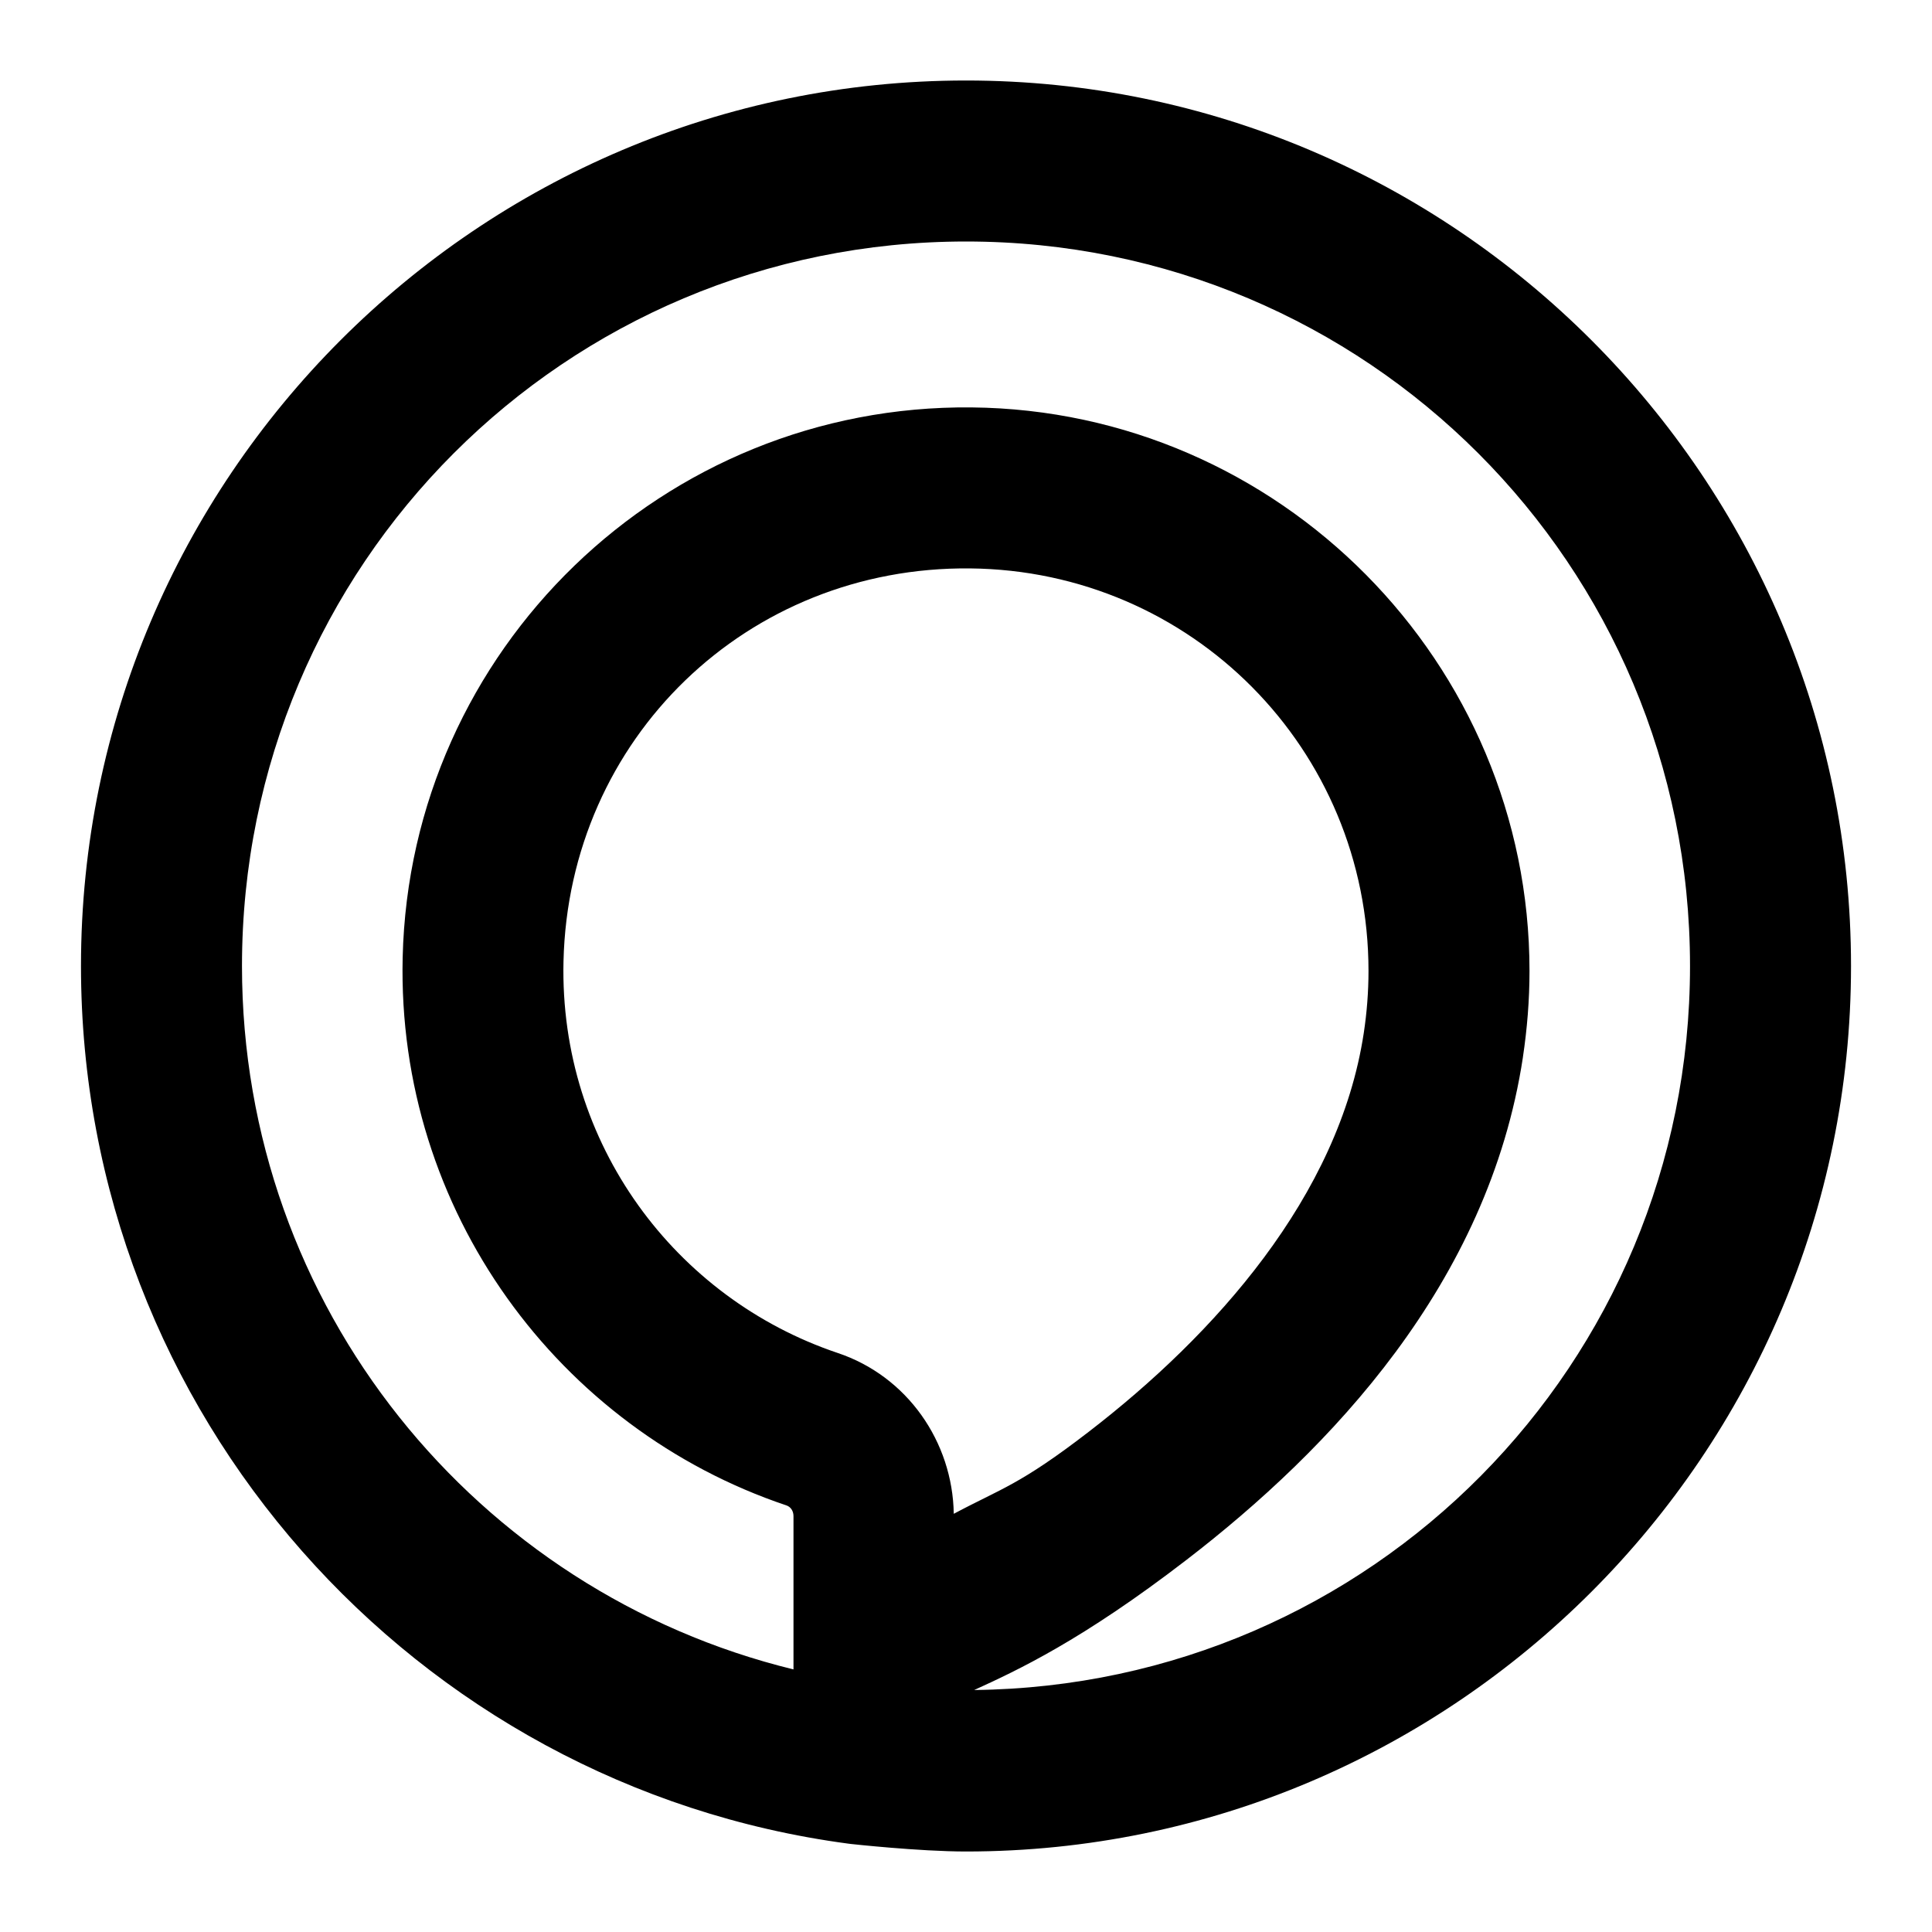<svg fill="#000000" xmlns="http://www.w3.org/2000/svg"  viewBox="0 0 24 24" width="384px" height="384px"><path fill-rule="evenodd" d="M 12 1 C 5.939 1 1.006 5.937 1.006 12 C 1.006 17.567 5.156 22.185 10.535 22.902 L 10.551 22.904 L 10.566 22.906 C 10.566 22.906 11.417 23 12 23 C 18.061 23 22.994 18.063 22.994 12 C 22.994 5.937 18.061 1 12 1 z M 12 3 C 16.979 3 20.994 7.017 20.994 12 C 20.994 16.949 17.033 20.939 12.102 20.994 C 12.632 20.752 13.439 20.379 14.742 19.375 C 16.52 18.006 18.491 15.947 18.918 13.135 L 18.918 13.133 C 18.971 12.78 19 12.423 19 12.062 C 19 8.232 15.894 5.099 12.07 5.061 C 8.244 5.022 5.092 8.067 5.002 11.895 C 4.929 15.042 6.943 17.752 9.77 18.701 C 9.82 18.718 9.857 18.767 9.857 18.834 L 9.857 20.738 C 5.924 19.778 3.006 16.242 3.006 12 C 3.006 7.017 7.021 3 12 3 z M 12.051 7.061 C 14.8 7.088 17 9.305 17 12.062 C 17 12.32 16.98 12.576 16.941 12.834 C 16.633 14.863 15.087 16.584 13.521 17.789 C 12.664 18.449 12.442 18.488 11.848 18.805 C 11.834 17.91 11.27 17.096 10.406 16.807 C 8.393 16.13 6.947 14.212 7 11.941 C 7.065 9.173 9.283 7.033 12.051 7.061 z" clip-rule="evenodd"/></svg>